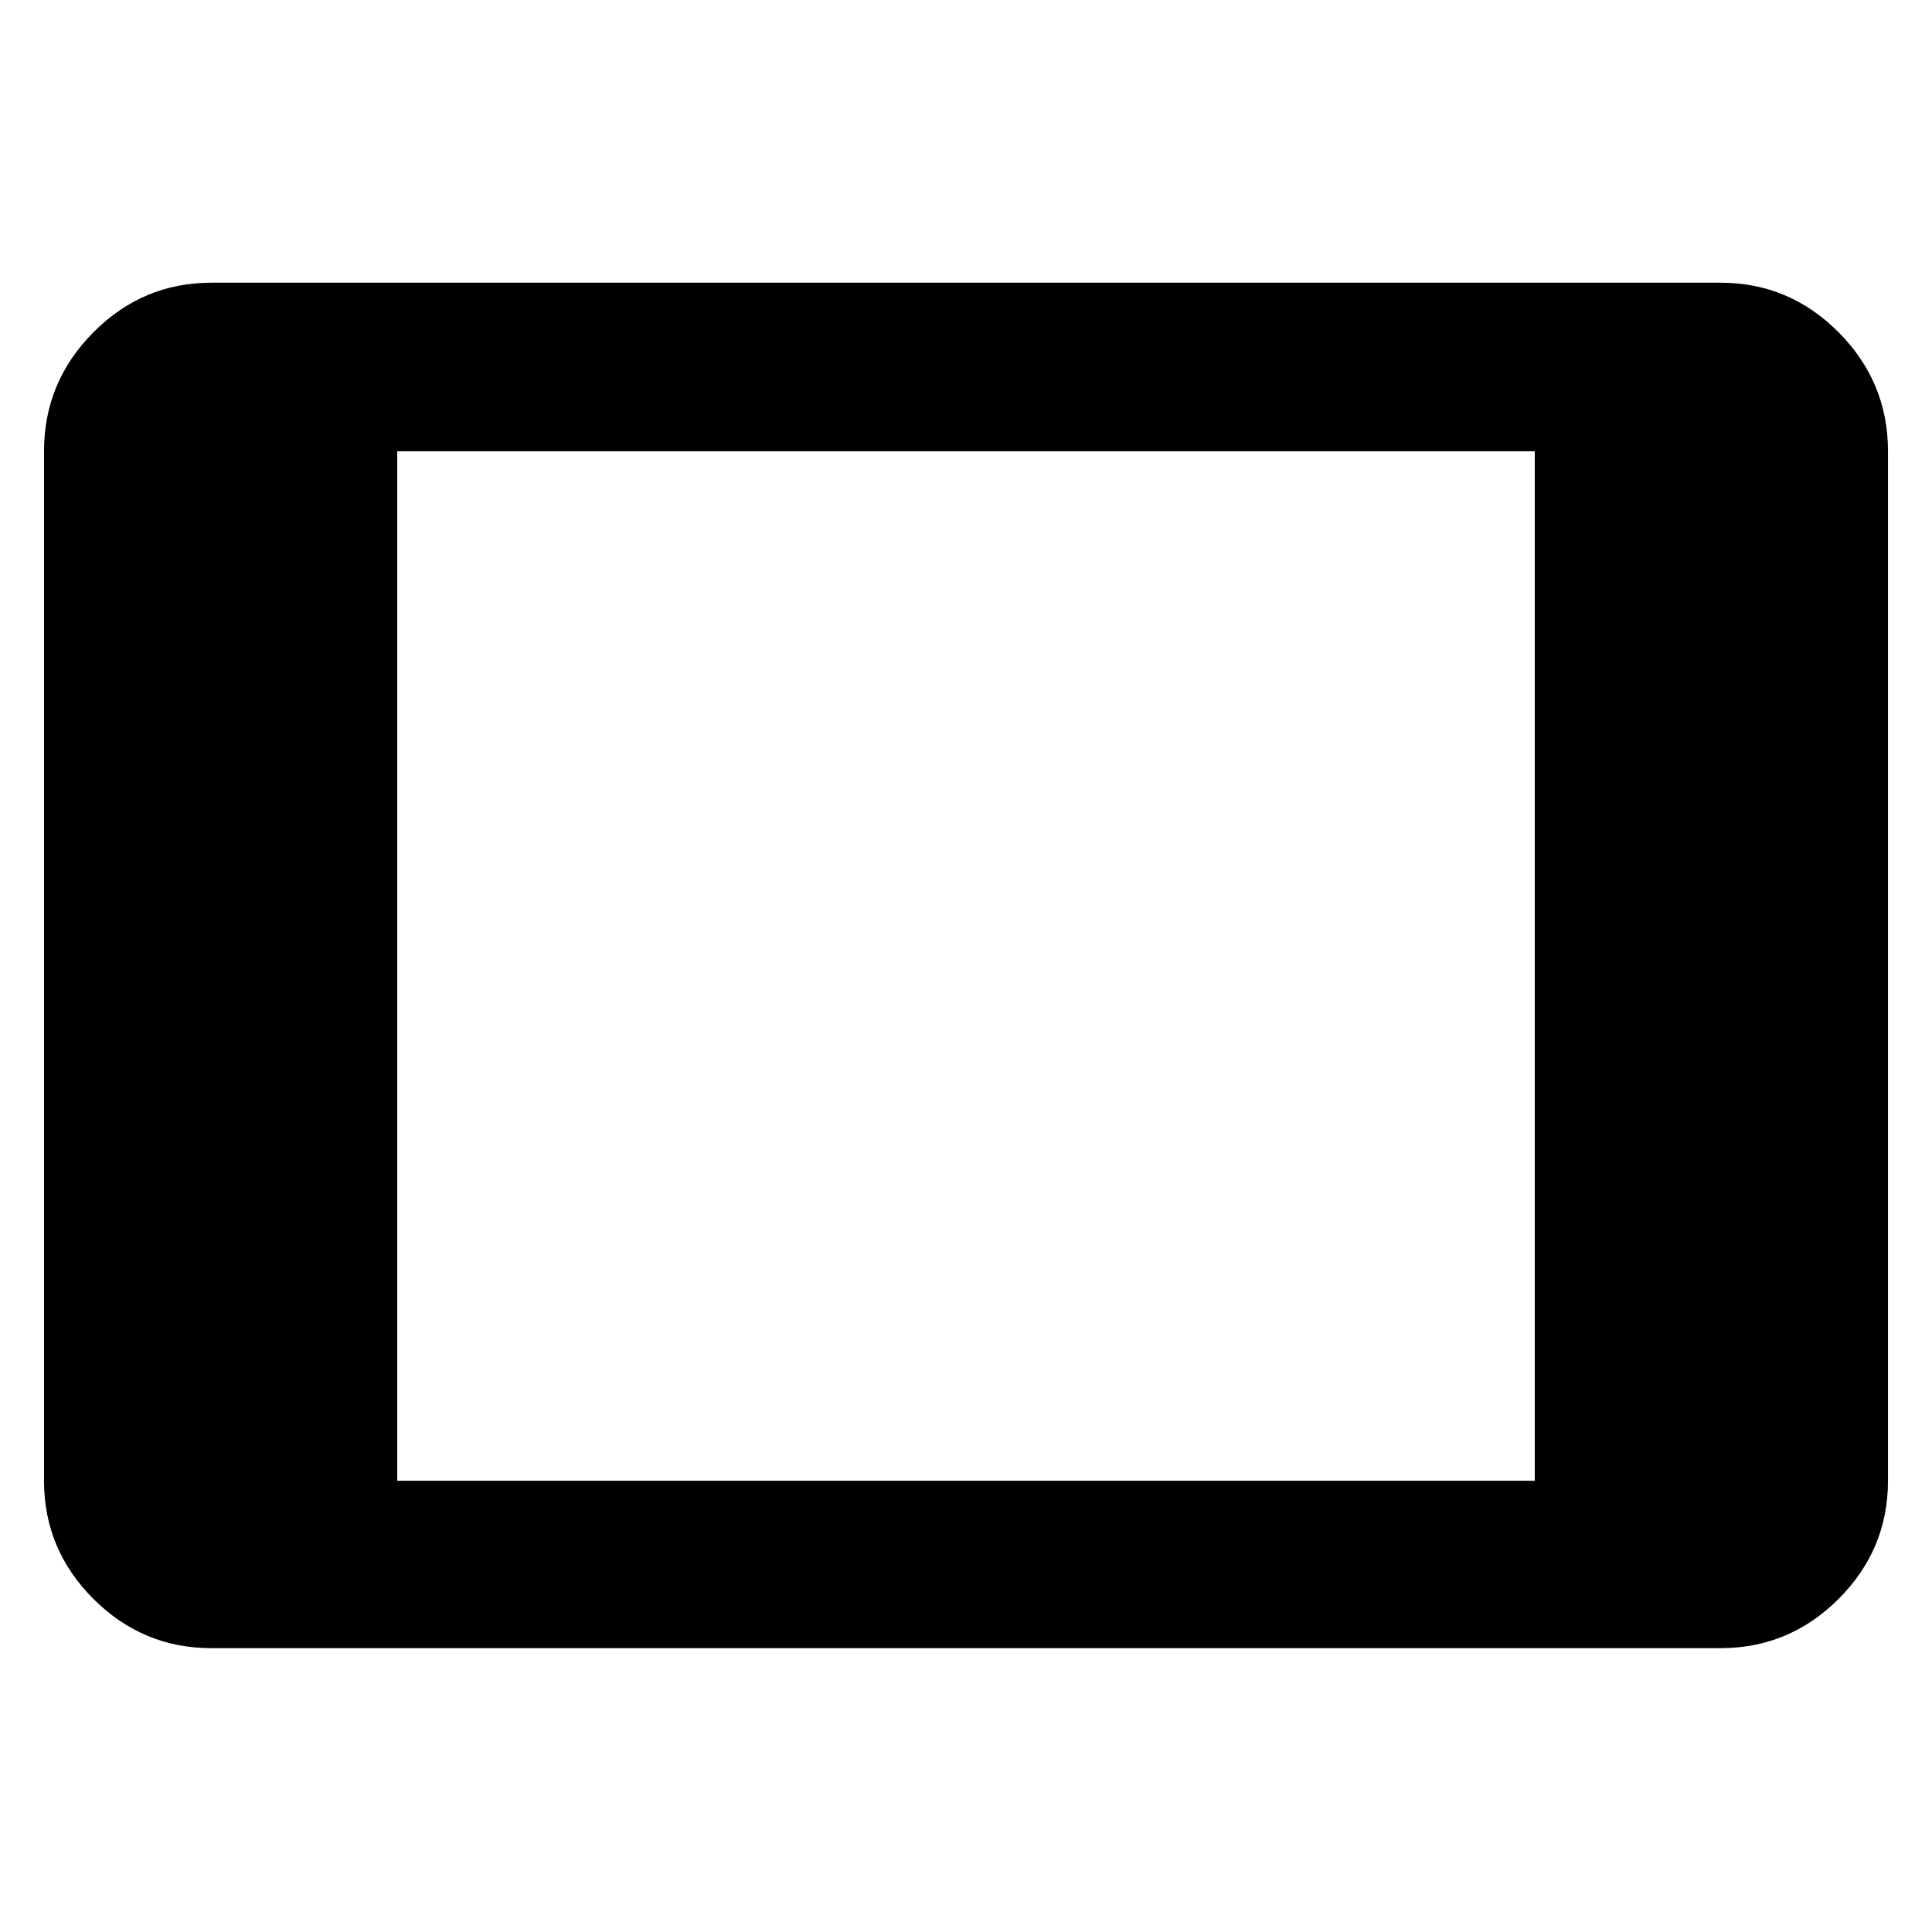 <svg xmlns="http://www.w3.org/2000/svg" height="48" viewBox="0 -960 960 960" width="48"><path d="M105.04-141.04q-34.15 0-58.66-24.51-24.51-24.51-24.51-58.67v-511.56q0-34.39 24.51-59.07 24.51-24.67 58.66-24.67h749.92q34.15 0 58.66 24.67 24.51 24.68 24.51 59.07v511.56q0 34.16-24.51 58.67-24.51 24.51-58.66 24.51H105.04Zm92.35-83.18h565.22v-511.56H197.39v511.56Z"/></svg>